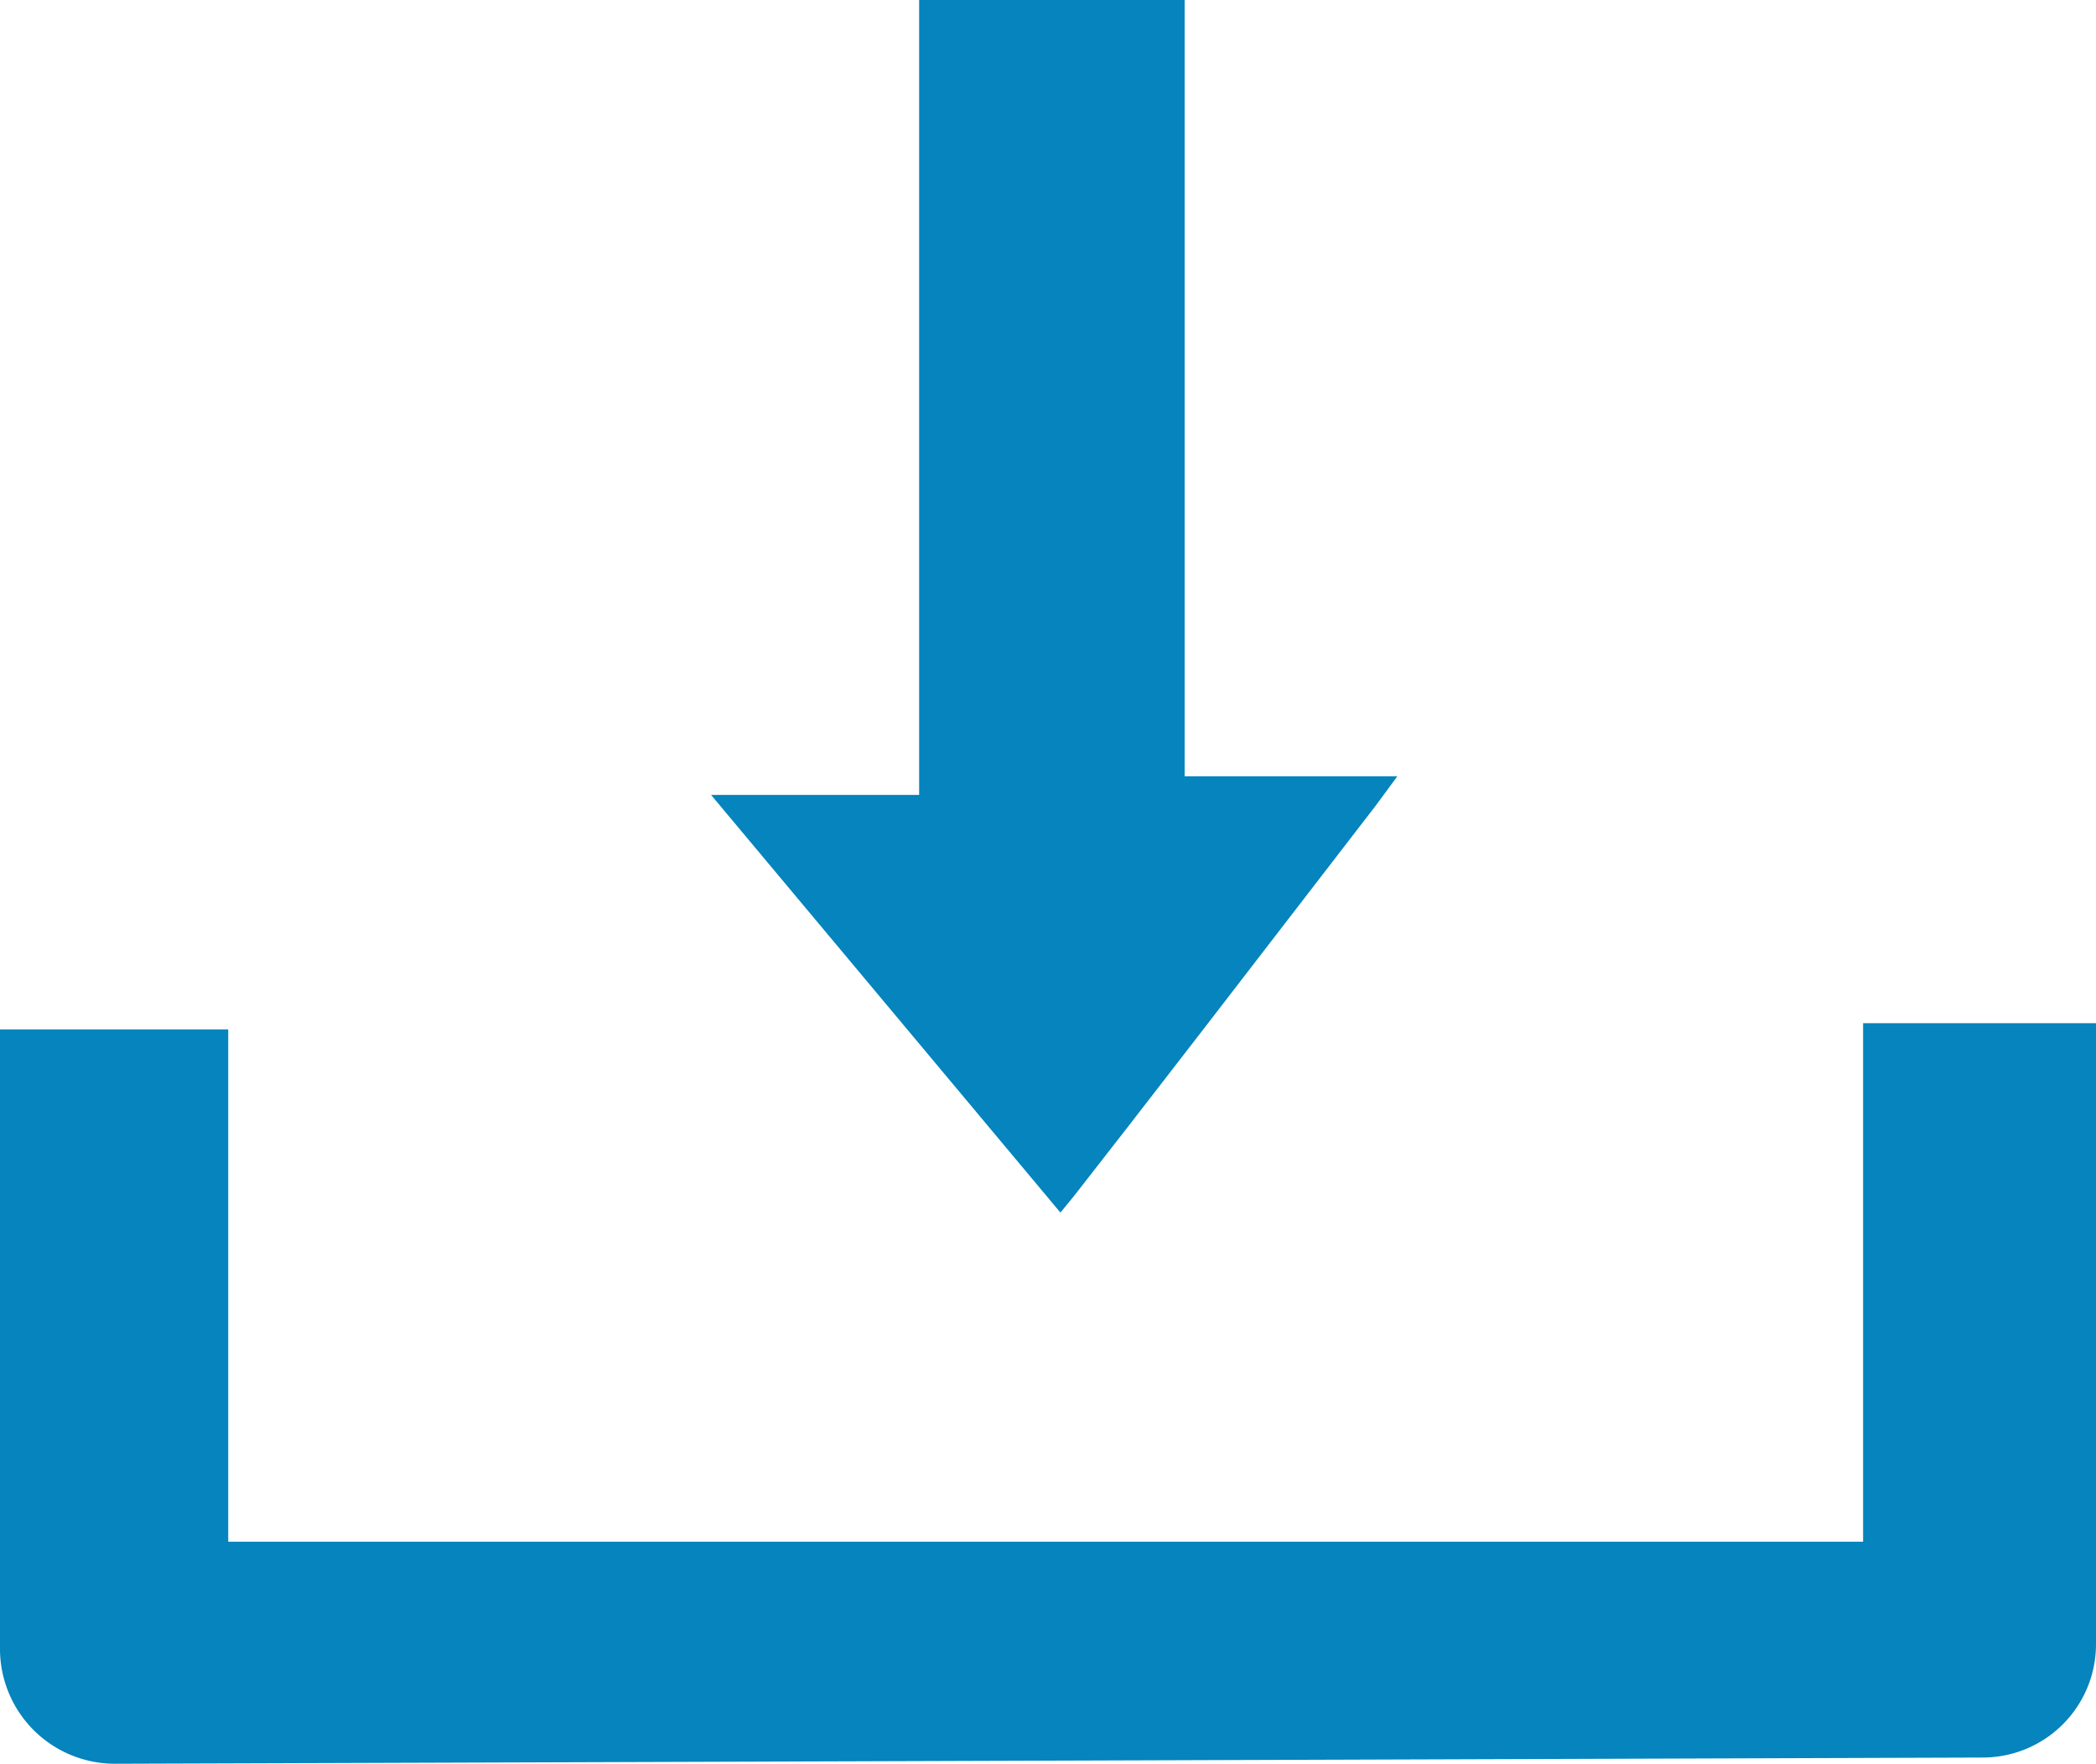 <svg xmlns="http://www.w3.org/2000/svg" viewBox="0 0 13.5 11.36"><defs><style>.cls-1{fill:#0584bd;}</style></defs><title>download-</title><g id="Layer_2" data-name="Layer 2"><g id="Layer_1-2" data-name="Layer 1"><path class="cls-1" d="M.74,11.36A.74.74,0,0,1,0,10.63v-4H1.47v3.3H12V6.59H13.5v4a.73.73,0,0,1-.73.73Z"/><path class="cls-1" d="M4.58,5.12H5.92V0H7.63V5H9l-.14.19c-.77,1-1.54,2-1.94,2.51l-.09.11Z"/></g></g></svg>